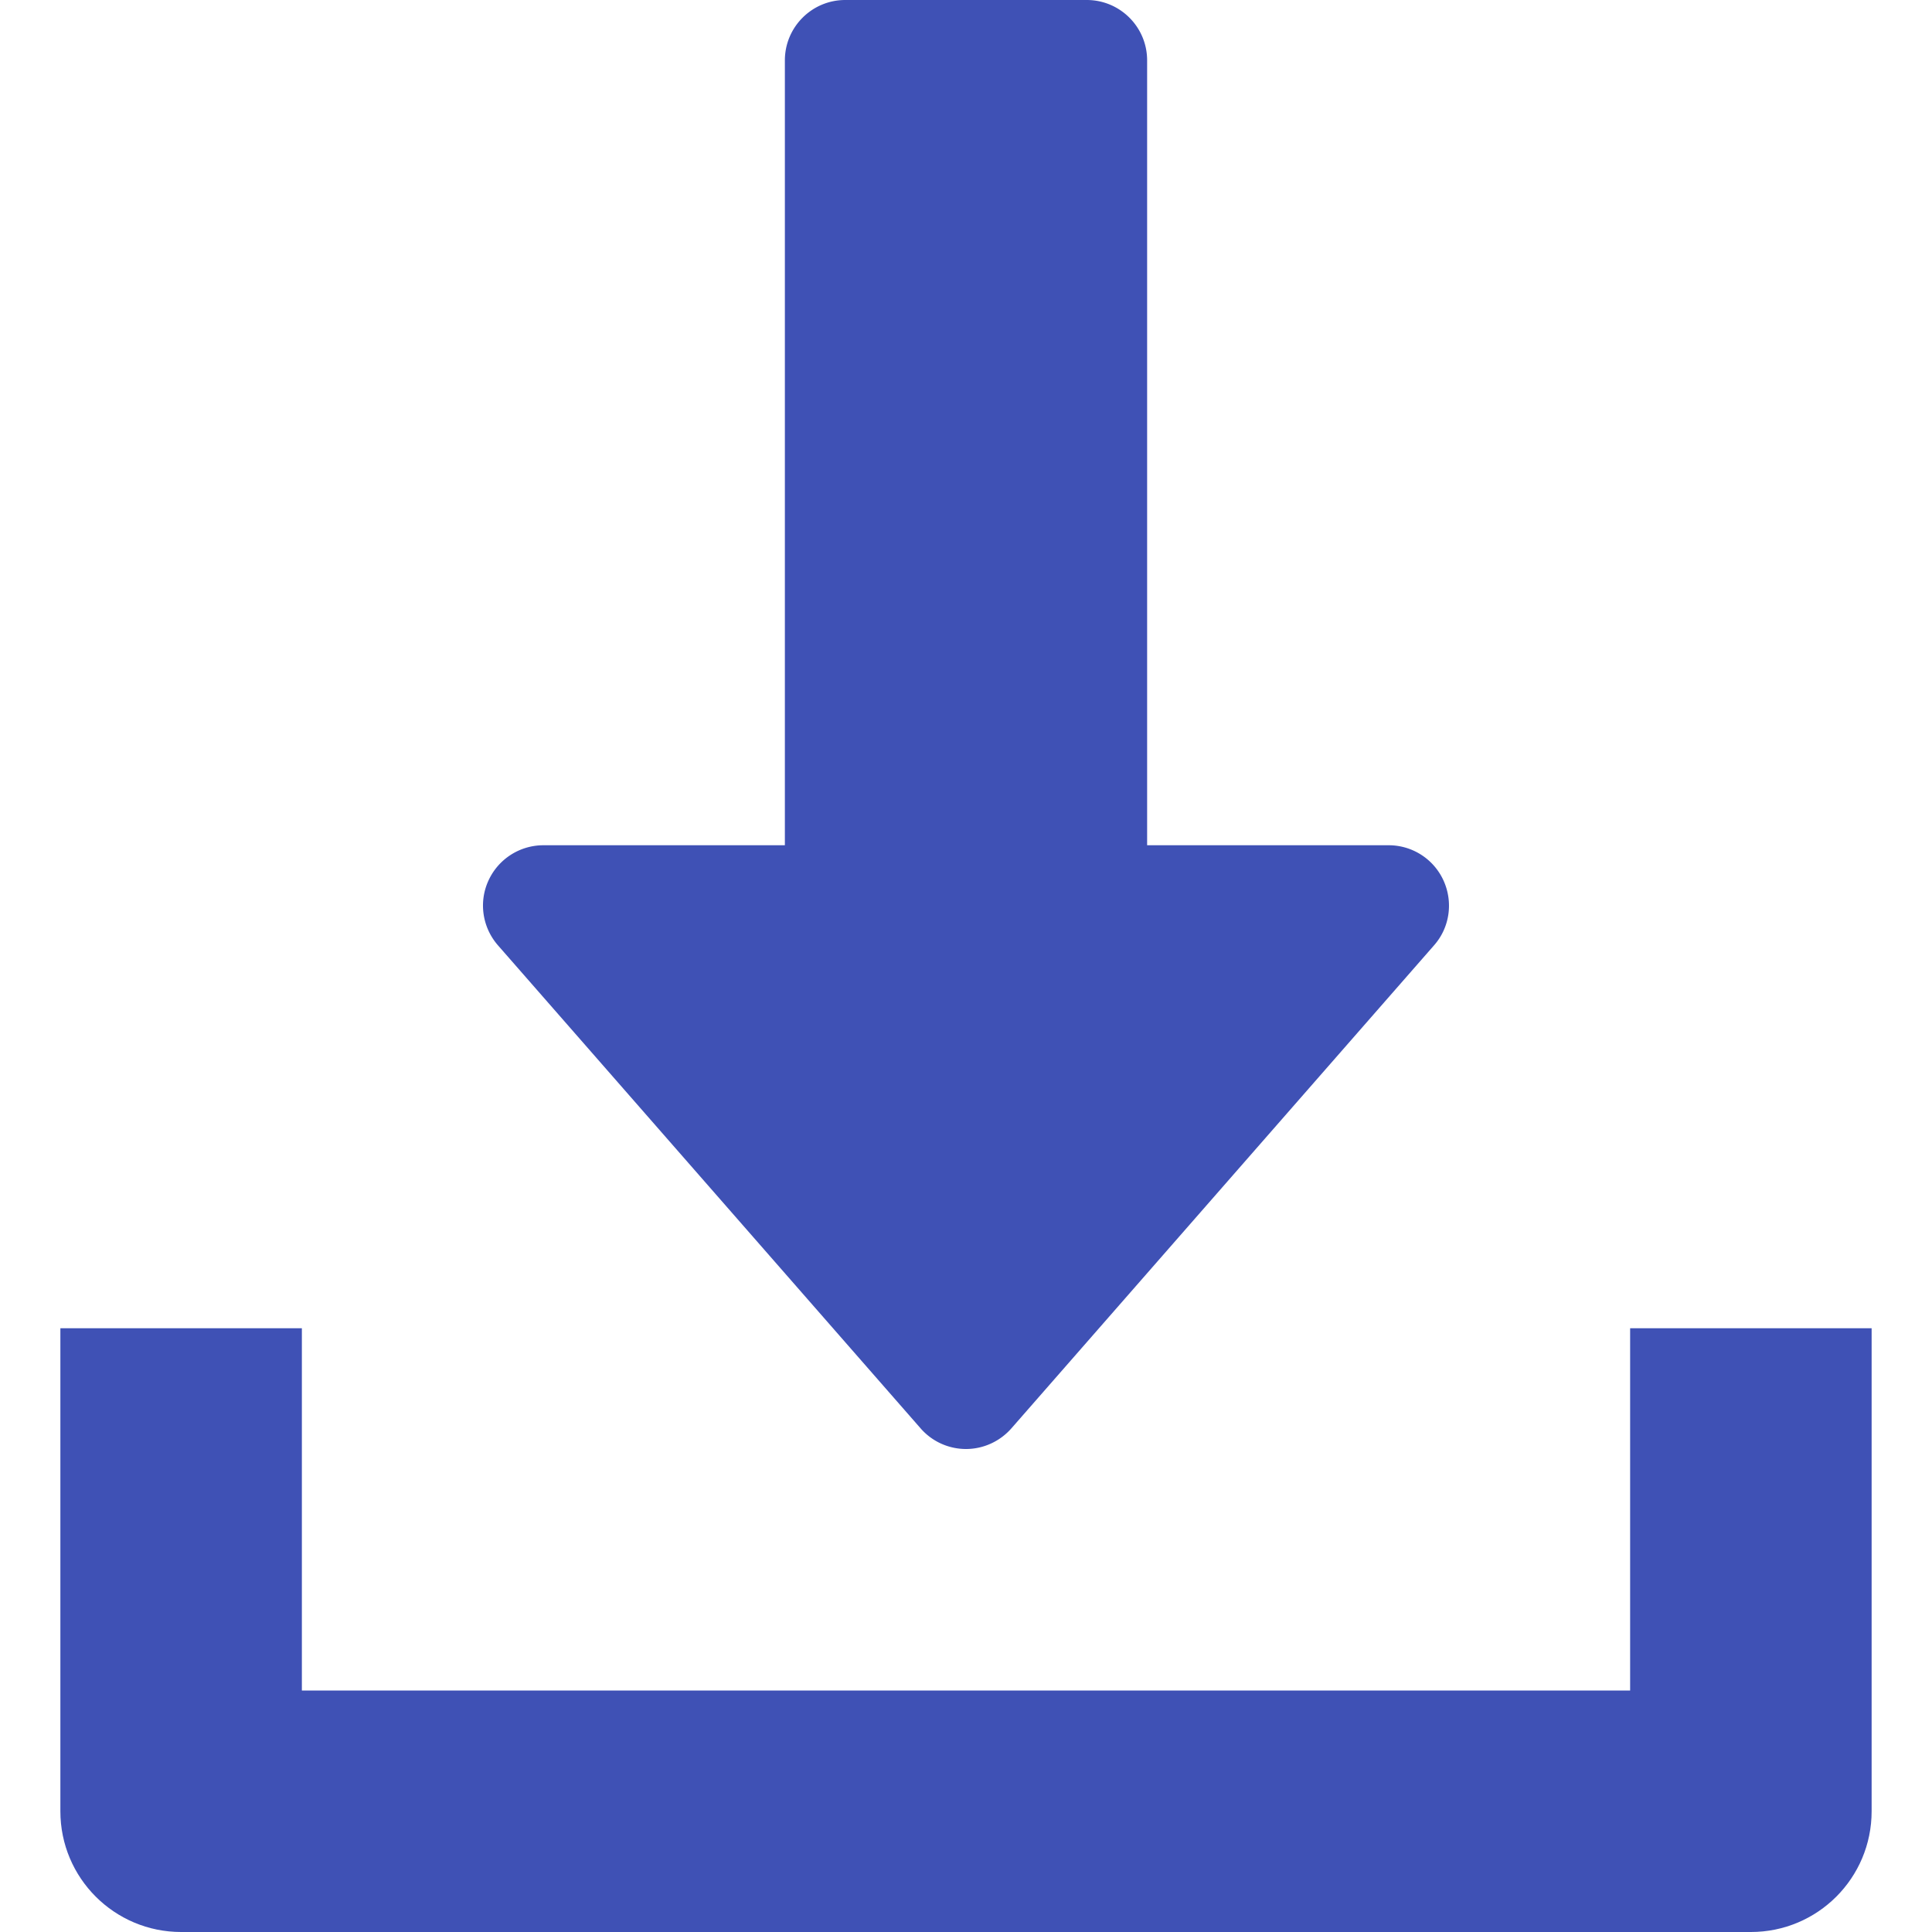 <svg xmlns="http://www.w3.org/2000/svg" width="512" height="512"><path d="M382.56 233.376A15.96 15.96 0 0 0 368 224h-64V16c0-8.832-7.168-16-16-16h-64c-8.832 0-16 7.168-16 16v208h-64a16.013 16.013 0 0 0-14.56 9.376c-2.624 5.728-1.6 12.416 2.528 17.152l112 128A15.946 15.946 0 0 0 256 384c4.608 0 8.992-2.016 12.032-5.472l112-128c4.16-4.704 5.12-11.424 2.528-17.152z" data-original="#000000" class="active-path" data-old_color="#3f51b5" fill="#3f51b5"/><path d="M432 352v96H80v-96H16v128c0 17.696 14.336 32 32 32h416c17.696 0 32-14.304 32-32V352h-64z" data-original="#000000" class="active-path" data-old_color="#3f51b5" fill="#3f51b5"/></svg>